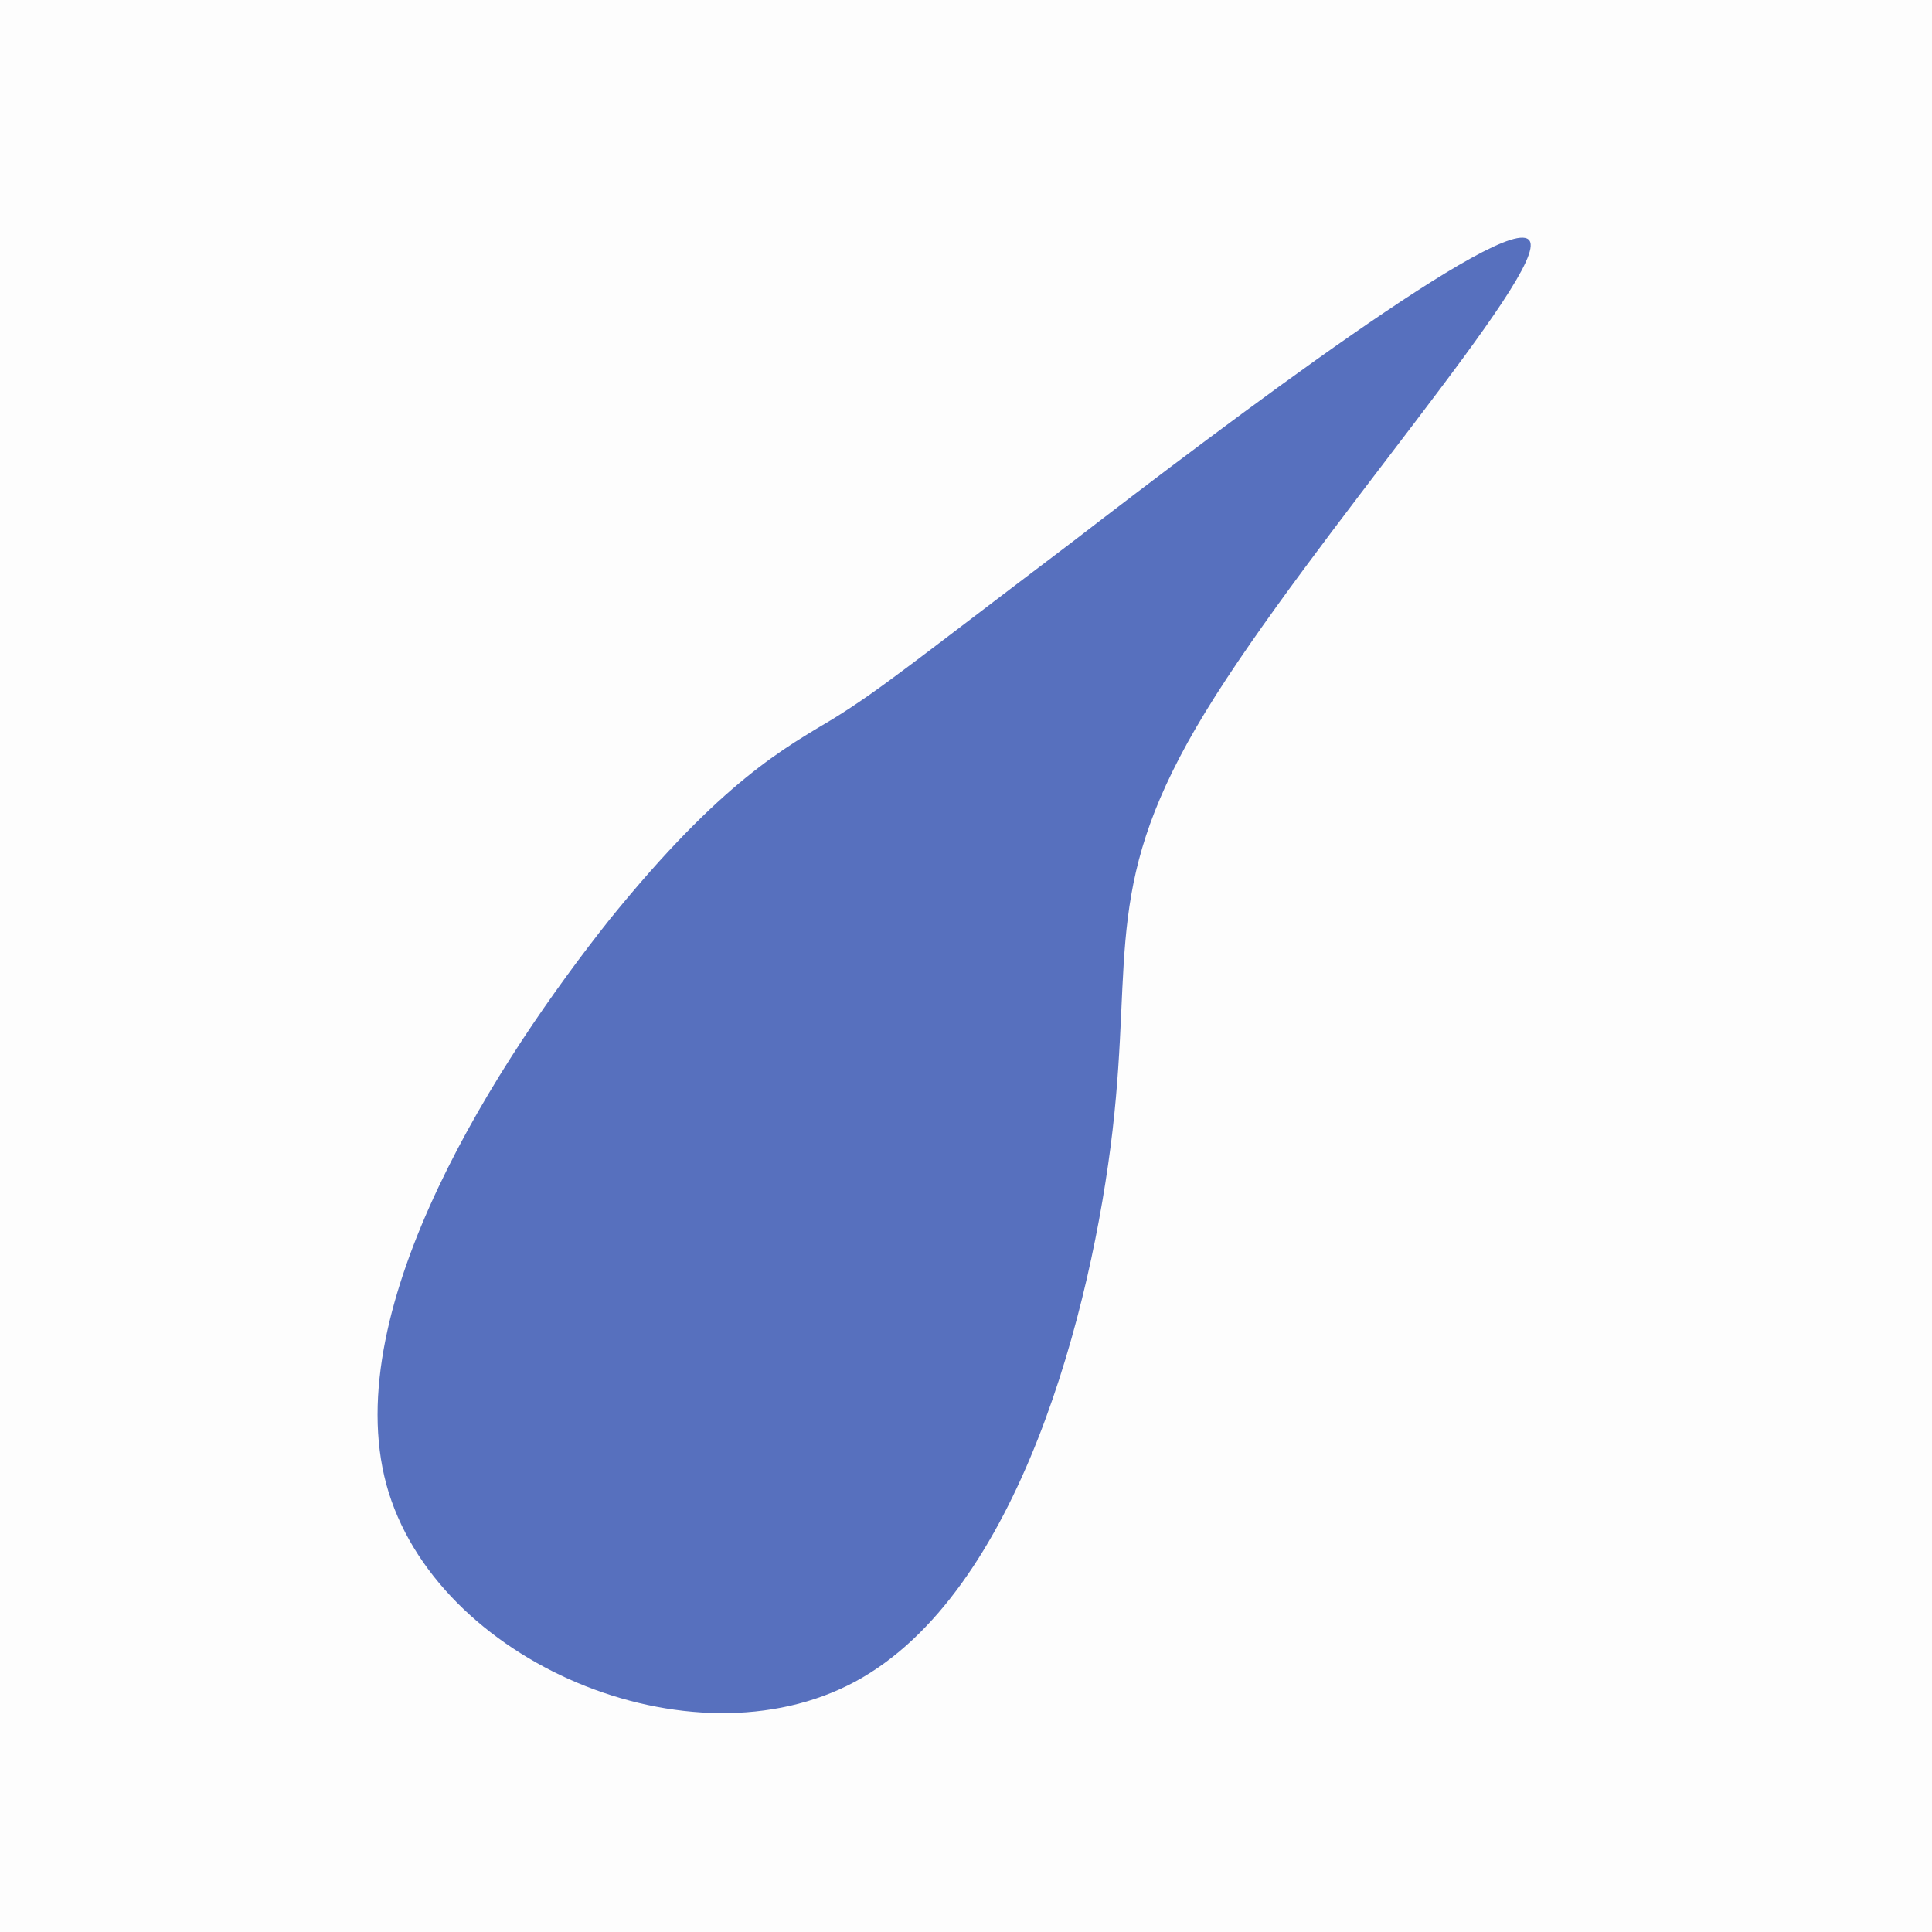 <?xml version="1.0" encoding="UTF-8" standalone="no"?>
<svg
   xmlns:dc="http://purl.org/dc/elements/1.1/"
   xmlns:cc="http://creativecommons.org/ns#"
   xmlns:rdf="http://www.w3.org/1999/02/22-rdf-syntax-ns#"
   xmlns:svg="http://www.w3.org/2000/svg"
   xmlns="http://www.w3.org/2000/svg"
   xmlns:sodipodi="http://sodipodi.sourceforge.net/DTD/sodipodi-0.dtd"
   xmlns:inkscape="http://www.inkscape.org/namespaces/inkscape"
   inkscape:export-ydpi="49.150002"
   inkscape:export-xdpi="49.150002"
   inkscape:export-filename="C:\Users\barba\Documents\github_sync\ecris\assets\logo512bg.png"
   sodipodi:docname="logo_ecris_solo.svg"
   inkscape:version="1.0 (4035a4fb49, 2020-05-01)"
   id="svg8"
   version="1.1"
   viewBox="0 0 264.583 264.583"
   height="1000"
   width="1000">
  <rect x="0" y="0" width="264.583" height="264.583" fill="#333333" stroke="none"/>
  <defs
     id="defs2" />
  <sodipodi:namedview
     inkscape:window-maximized="1"
     inkscape:window-y="-11"
     inkscape:window-x="-11"
     inkscape:window-height="1346"
     inkscape:window-width="2160"
     units="px"
     showgrid="false"
     inkscape:document-rotation="0"
     inkscape:current-layer="layer1"
     inkscape:document-units="mm"
     inkscape:cy="482.78027"
     inkscape:cx="639.10952"
     inkscape:zoom="0.7"
     inkscape:pageshadow="2"
     inkscape:pageopacity="0.0"
     borderopacity="1.0"
     bordercolor="#666666"
     pagecolor="#ffffff"
     id="base"
     inkscape:snap-text-baseline="false" />
  <g
     id="layer1"
     inkscape:groupmode="layer"
     inkscape:label="Calque 1">
    <rect
       style="fill:#fdfdfd;fill-opacity:1;stroke:#000000;stroke-width:0.577"
       id="rect865"
       width="287.805"
       height="280.856"
       x="-13.207"
       y="-7.328" />
    <path
       style="stroke-width:1.625"
       fill="#5770be"
       d="m 209.457,32.947 c 2.813,3.992 -30.117,41.193 -44.348,64.504 -14.231,23.311 -9.929,32.89 -12.742,57.319 -2.813,24.269 -12.742,63.386 -35.246,75.52 -22.505,12.134 -57.586,-2.714 -64.205,-26.983 -6.619,-24.428 15.389,-58.277 30.613,-77.436 15.389,-19 23.994,-23.47 30.613,-27.462 6.454,-3.992 11.087,-7.823 32.599,-24.109 21.346,-16.445 59.902,-45.504 62.716,-41.353 z"
       id="path837" />
  </g>
</svg>
